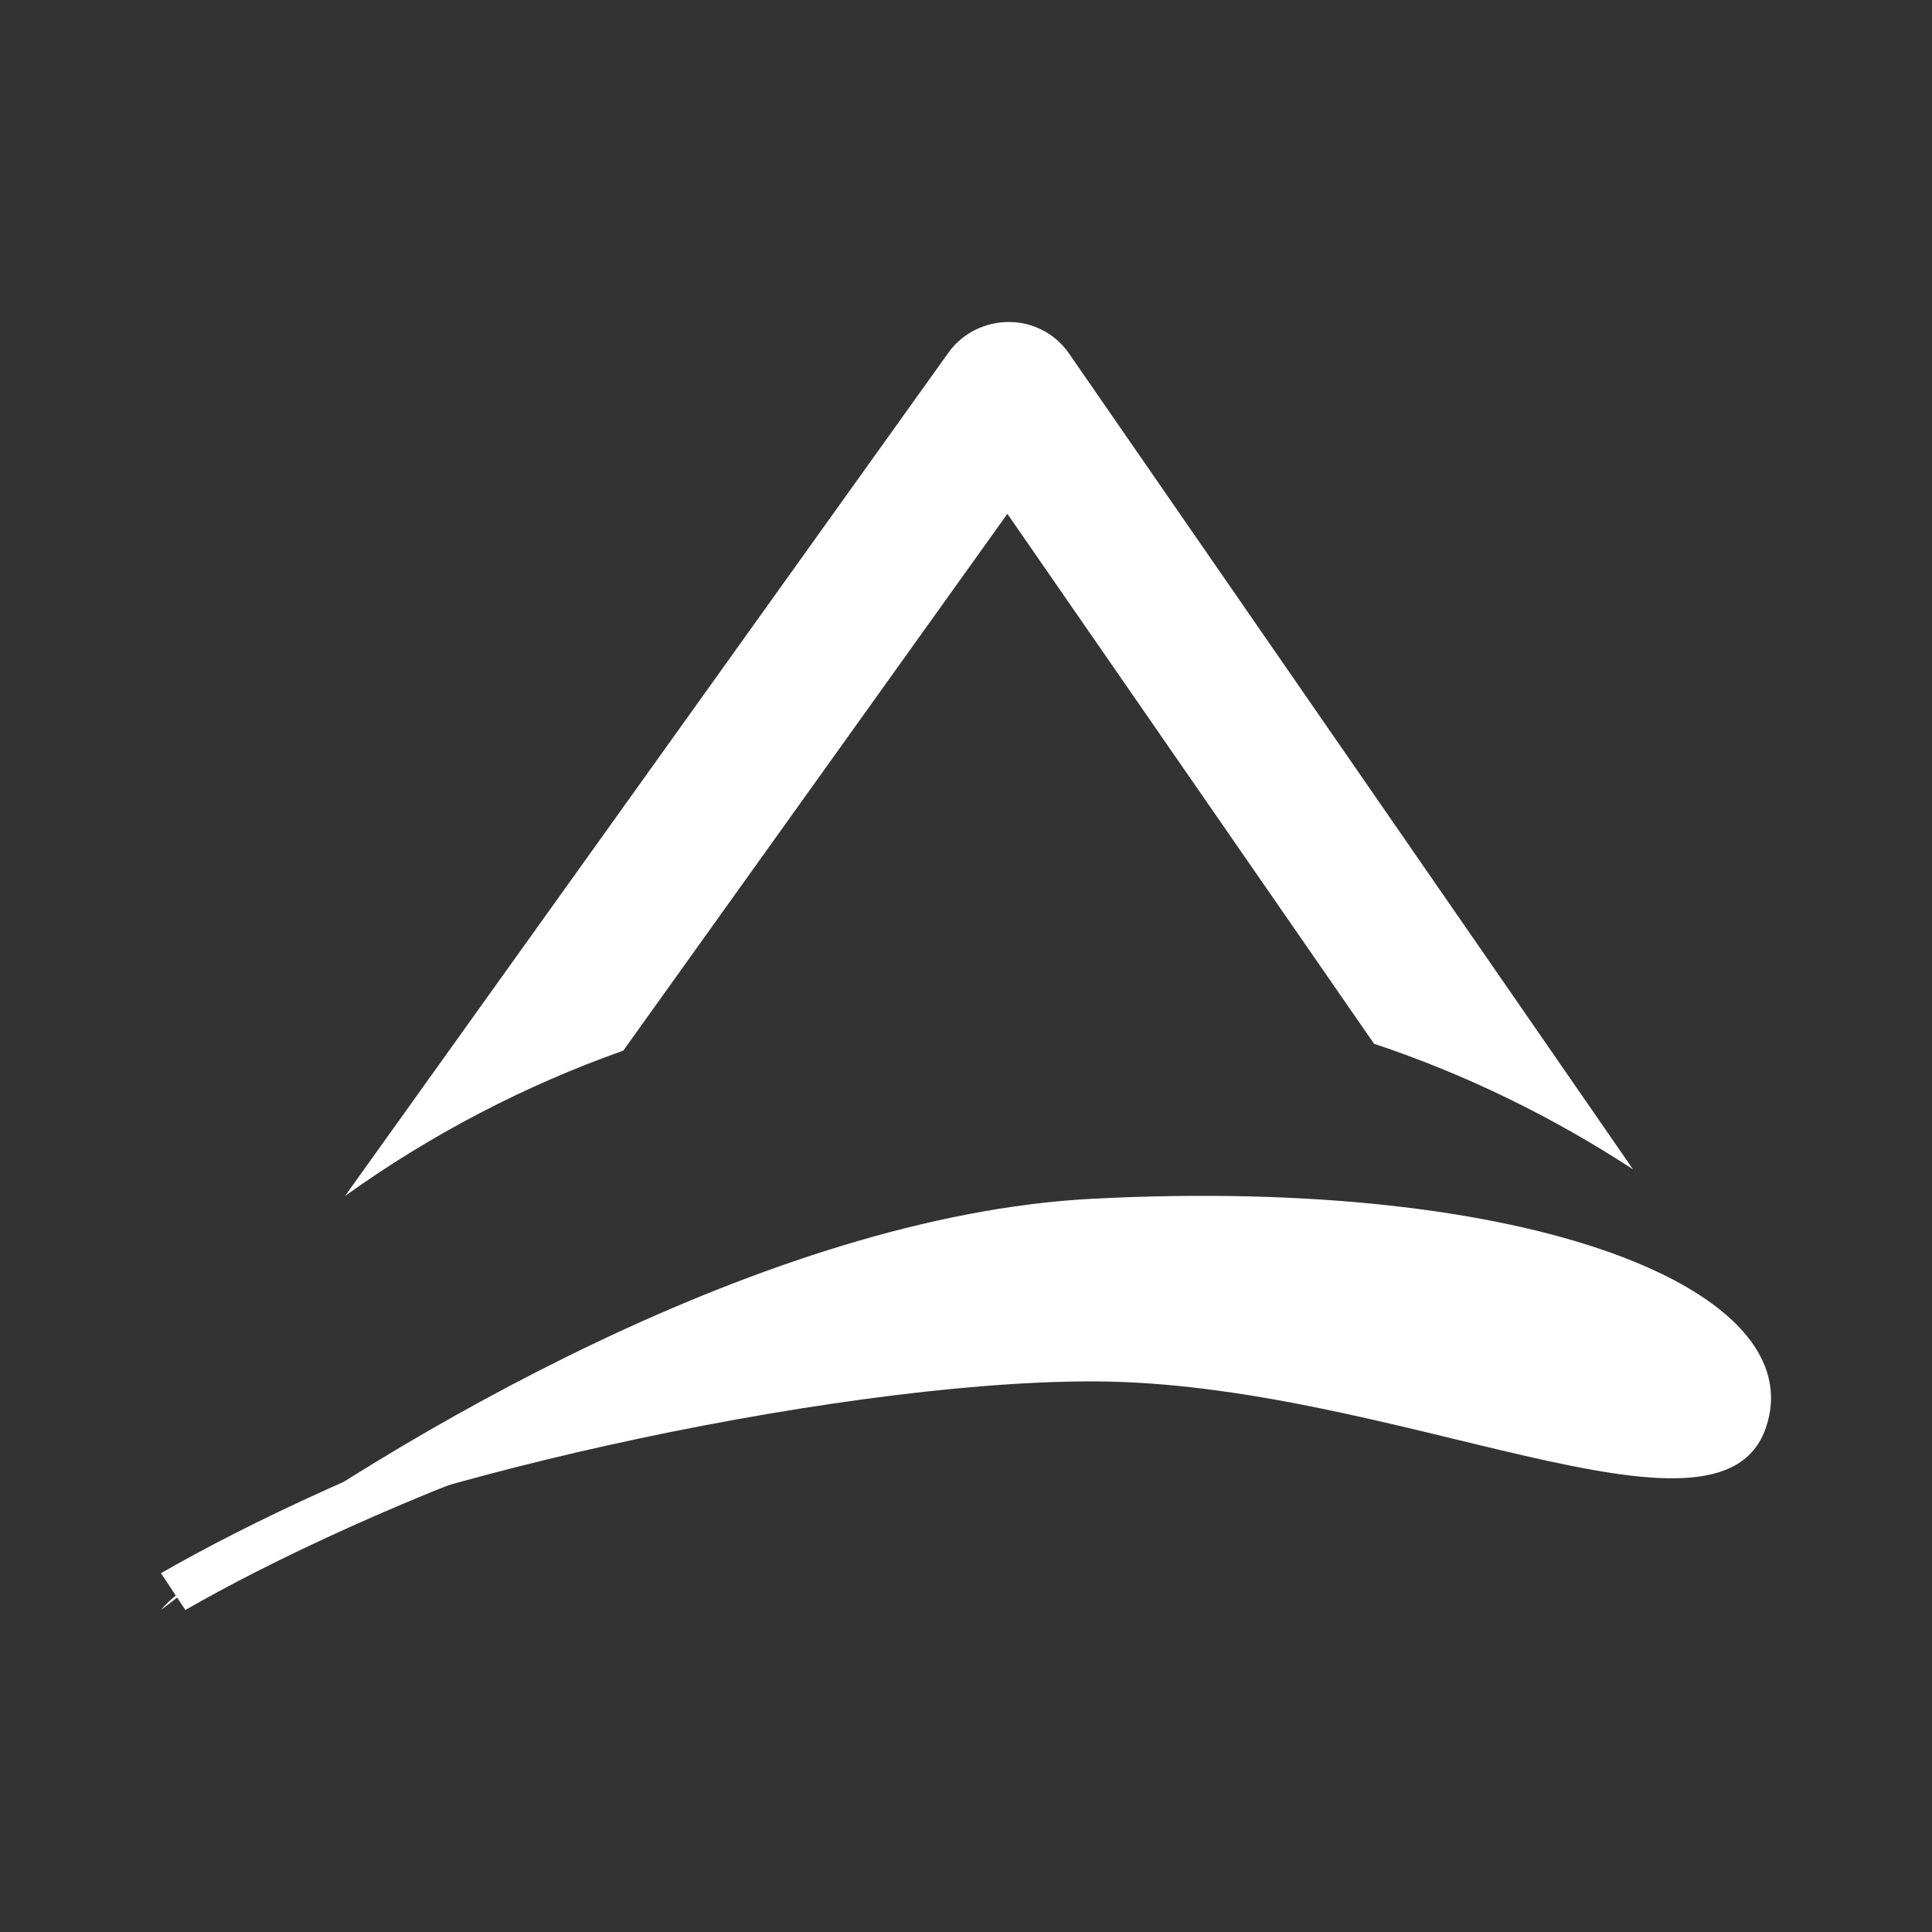 <svg width="24" height="24" viewBox="0 0 24 24" fill="none" xmlns="http://www.w3.org/2000/svg">
<rect x="0" y="0" width="24" height="24" fill="#333333" stroke="none"/>
<path d="M13.274 4.383C13.19 4.264 13.079 4.167 12.95 4.101C12.82 4.034 12.677 3.999 12.531 4C12.24 4 11.96 4.137 11.789 4.371L4.286 14.857C5.347 14.096 6.511 13.488 7.743 13.051L12.514 6.383L17.069 12.966C18.217 13.348 19.297 13.88 20.286 14.526L13.274 4.383Z" fill="white"/>
<path d="M2.571 19.56L2 20C2.109 19.863 2.303 19.714 2.571 19.56C4.88 17.863 9.537 15.103 13.56 14.892C19.046 14.606 22.515 16.029 21.938 17.732C21.36 19.434 17.315 17.16 13.56 17.16C10.263 17.16 4.514 18.474 2.571 19.56Z" fill="white"/>
<path d="M14.235 16.537C9.48 16.537 4.297 18.846 2.303 20L2 19.543C4.034 18.366 9.326 16 14.235 16C18.595 16 20.652 16.817 21.269 17.109C21.412 17.172 21.469 17.337 21.4 17.469C21.362 17.533 21.301 17.581 21.229 17.602C21.156 17.623 21.079 17.617 21.012 17.583C20.48 17.337 18.509 16.537 14.235 16.537Z" fill="white"/>
</svg>
